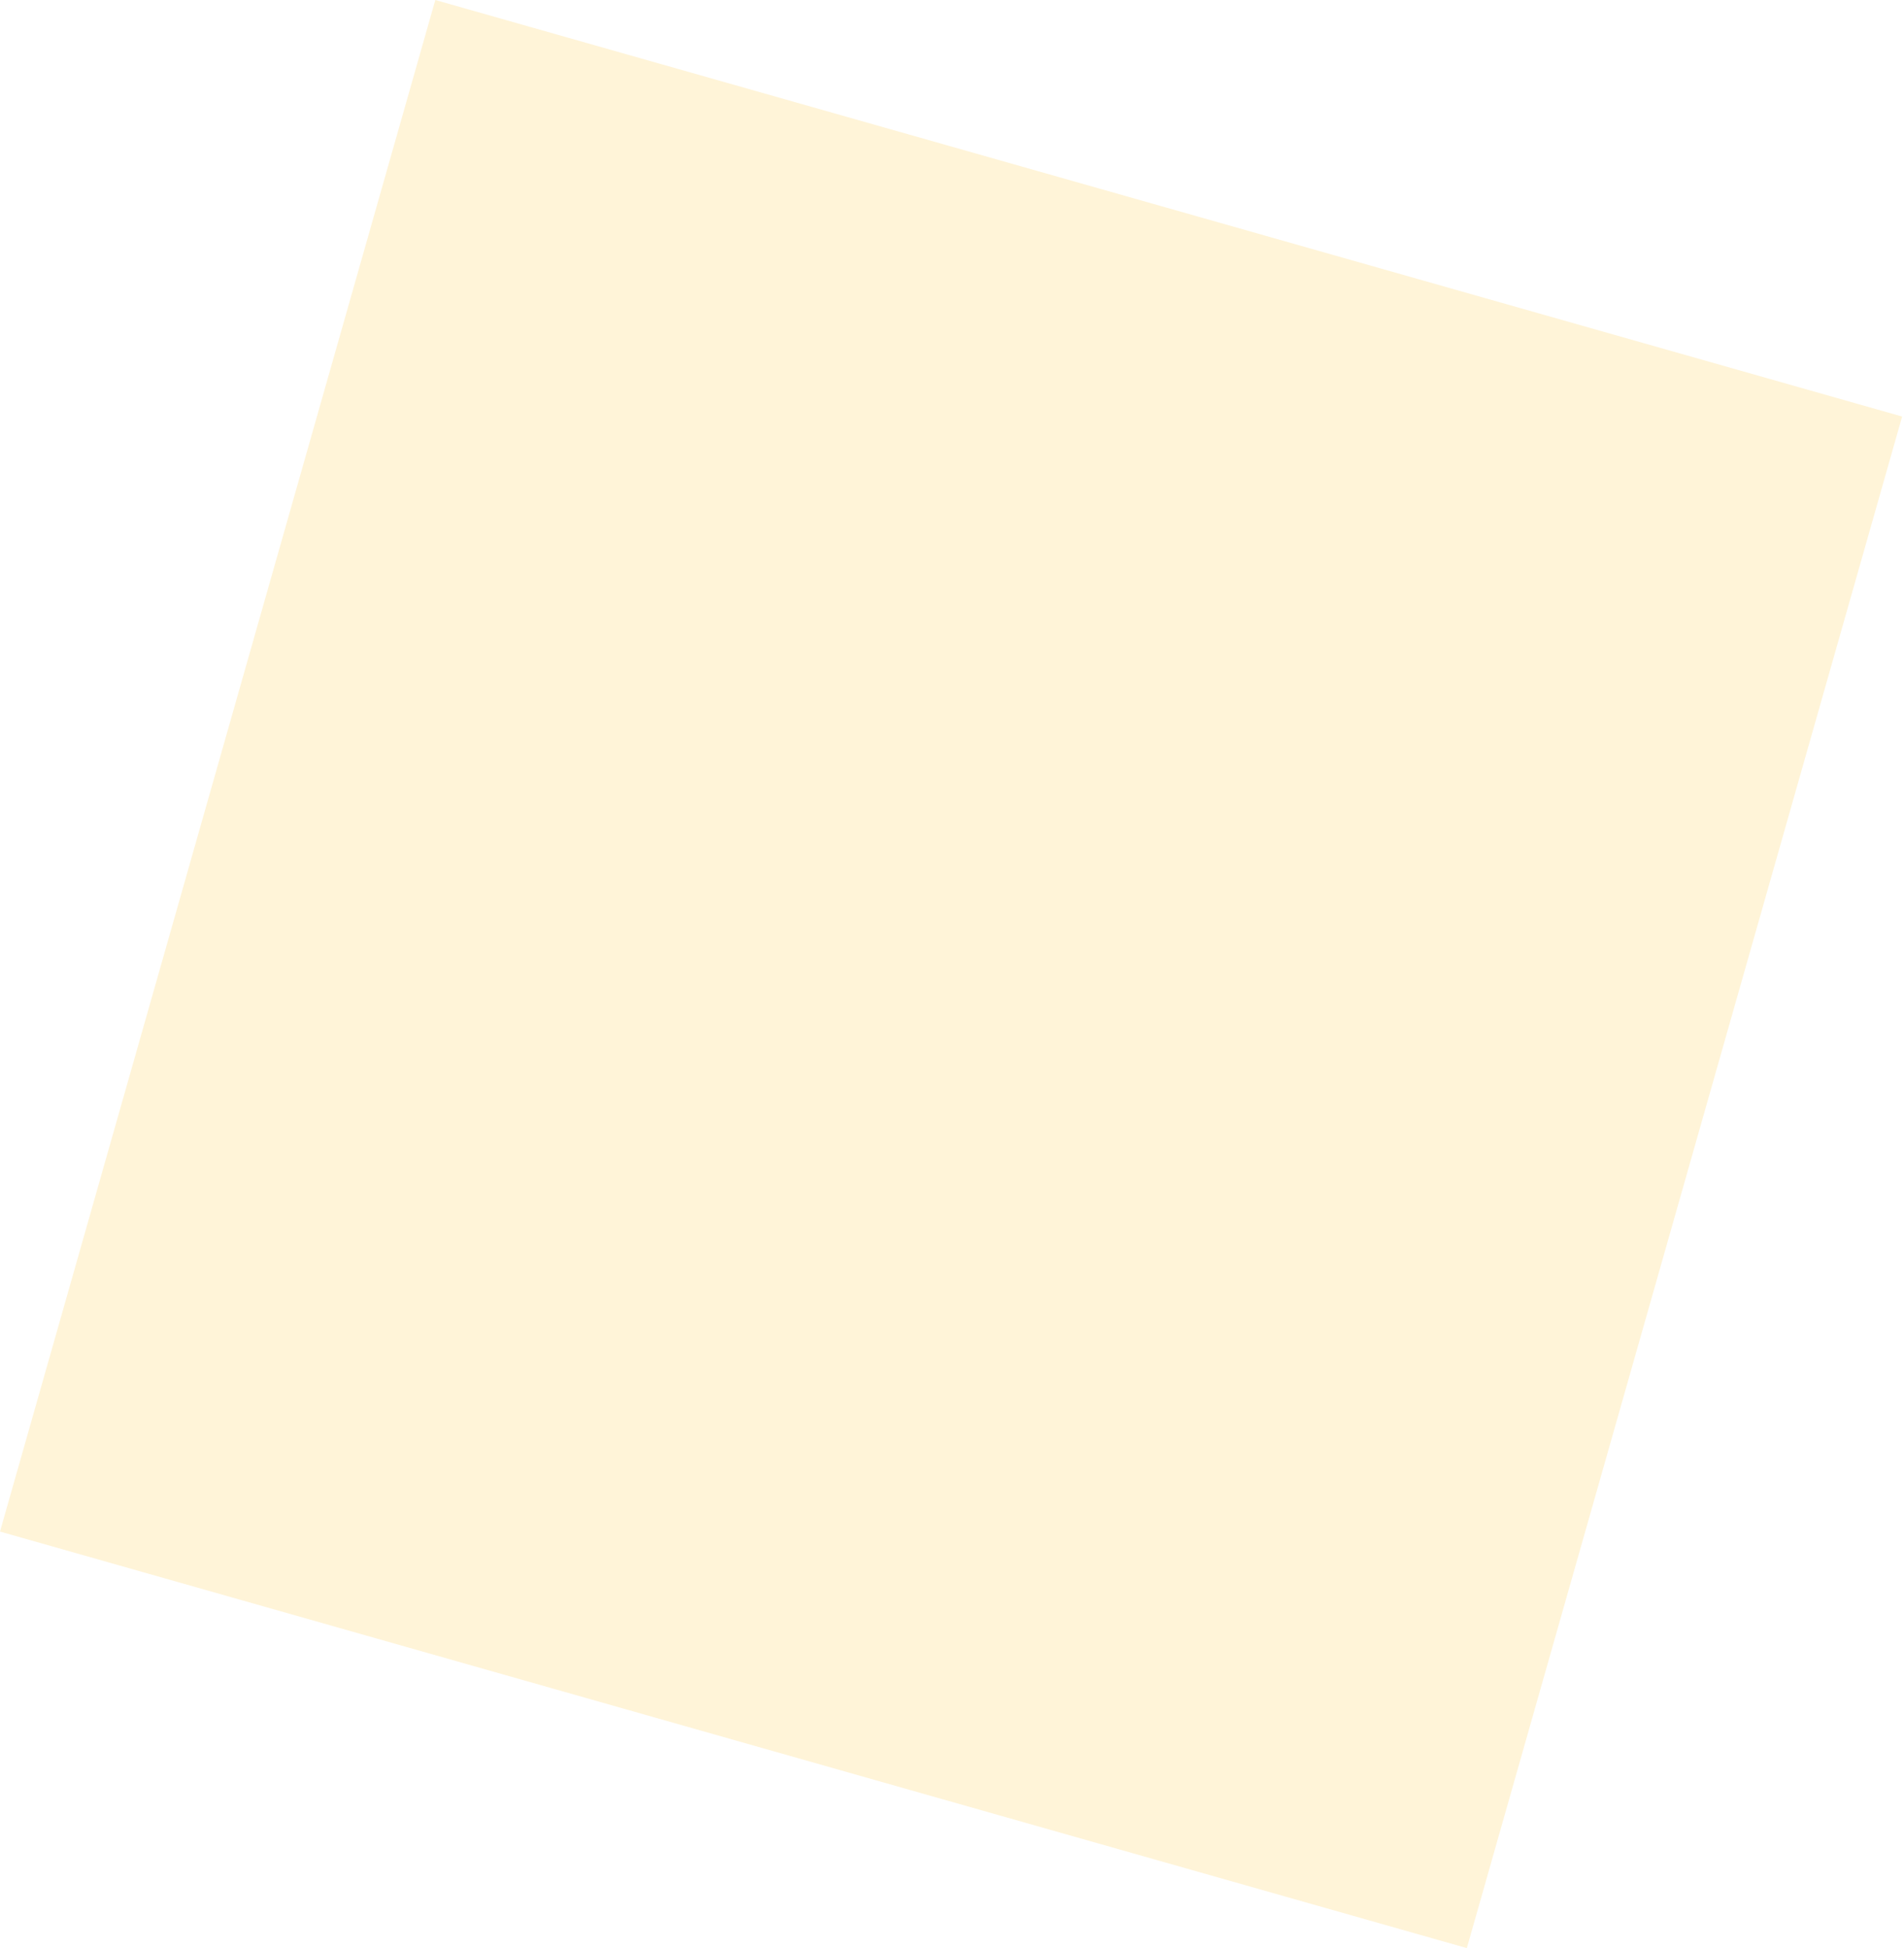 <svg width="43" height="44" viewBox="0 0 43 44" fill="none" xmlns="http://www.w3.org/2000/svg">
<path opacity="0.3" d="M-1.74255e-05 34.592L33.127 44L42.958 9.408L9.831 1.18193e-06L-1.74255e-05 34.592Z" fill="#FFD87C"/>
</svg>
